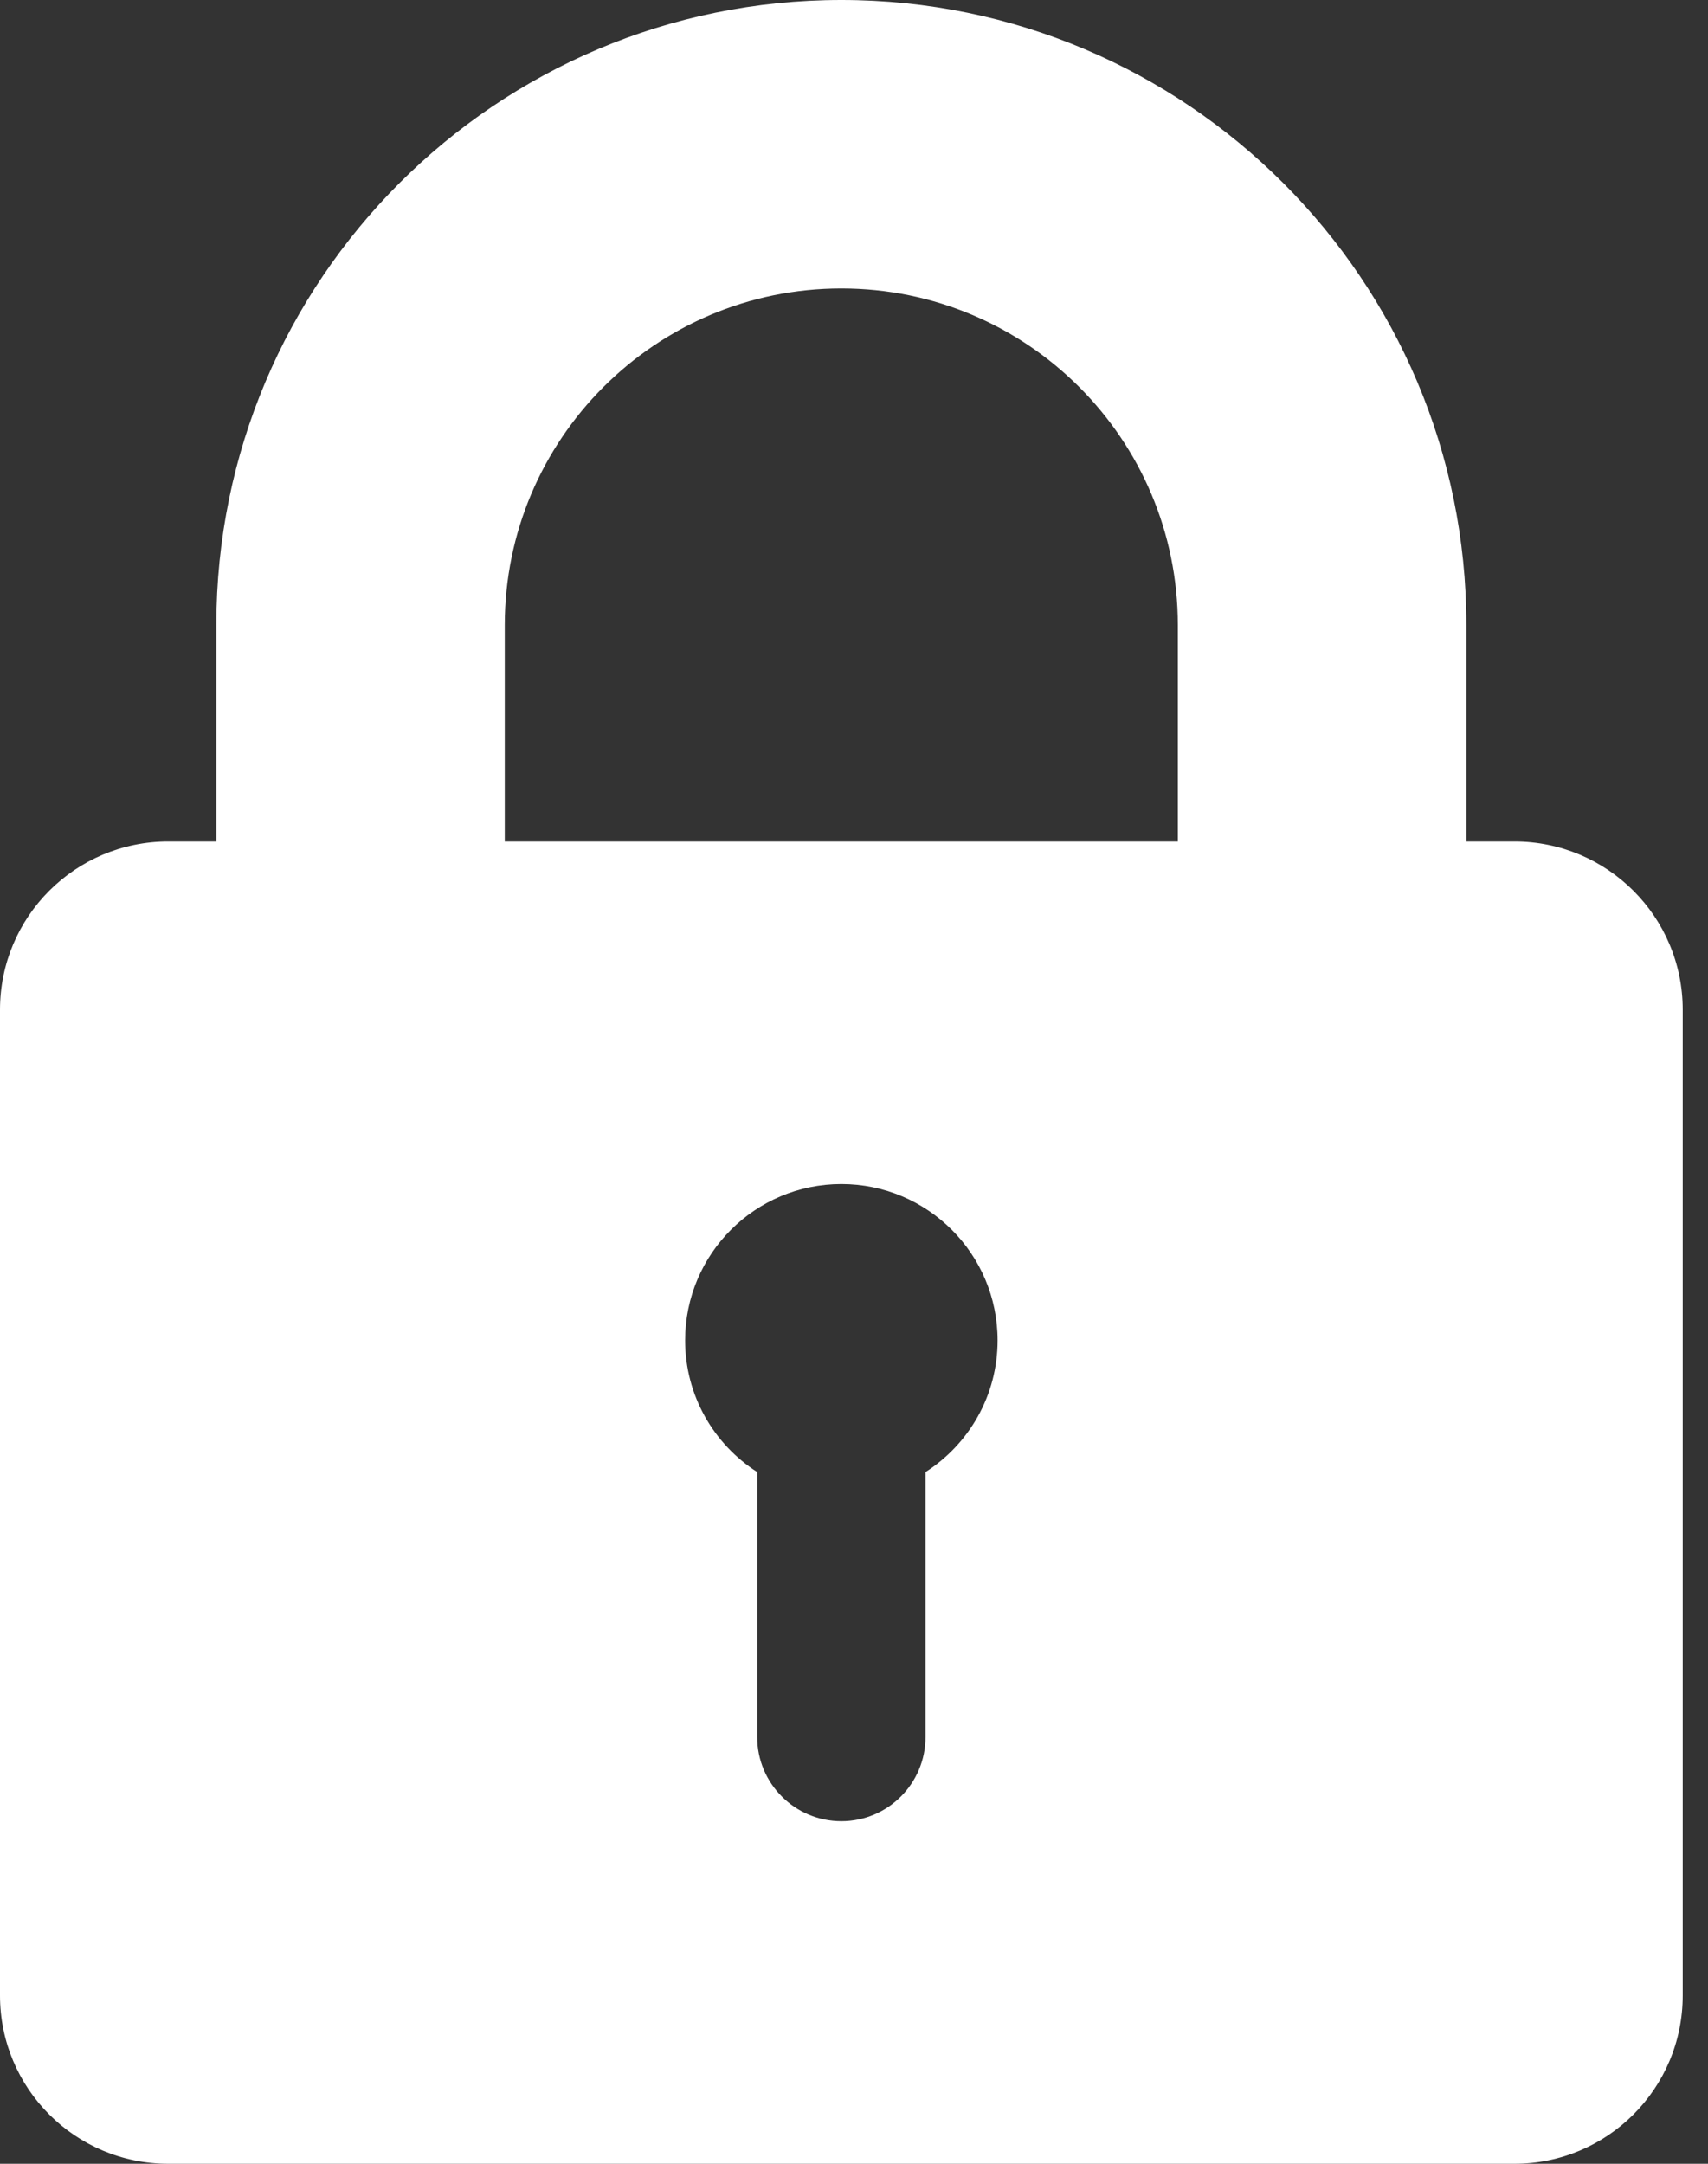 <svg width="15" height="19" viewBox="0 0 15 19" fill="none" xmlns="http://www.w3.org/2000/svg">
<rect x="0" y="0" width="15" height="19" fill="#333333" stroke="none"/>
<path fill-rule="evenodd" clip-rule="evenodd" d="M1.9 7.389V5.489C1.9 2.458 4.358 0 7.389 0C10.42 0 12.878 2.458 12.878 5.489V7.389H13.3C14.116 7.389 14.778 8.05 14.778 8.867V17.522C14.778 18.339 14.116 19 13.3 19H1.478C0.661 19 0 18.339 0 17.522V8.867C0 8.05 0.661 7.389 1.478 7.389H1.9ZM4.433 5.489C4.433 3.857 5.757 2.533 7.389 2.533C9.021 2.533 10.344 3.857 10.344 5.489V7.389H4.433V5.489ZM8.128 12.926C8.509 12.682 8.761 12.255 8.761 11.77C8.761 11.012 8.147 10.397 7.389 10.397C6.631 10.397 6.017 11.012 6.017 11.77C6.017 12.255 6.269 12.682 6.65 12.926V15.253C6.65 15.661 6.981 15.992 7.389 15.992C7.797 15.992 8.128 15.661 8.128 15.253V12.926Z" fill="white"/>
</svg>

